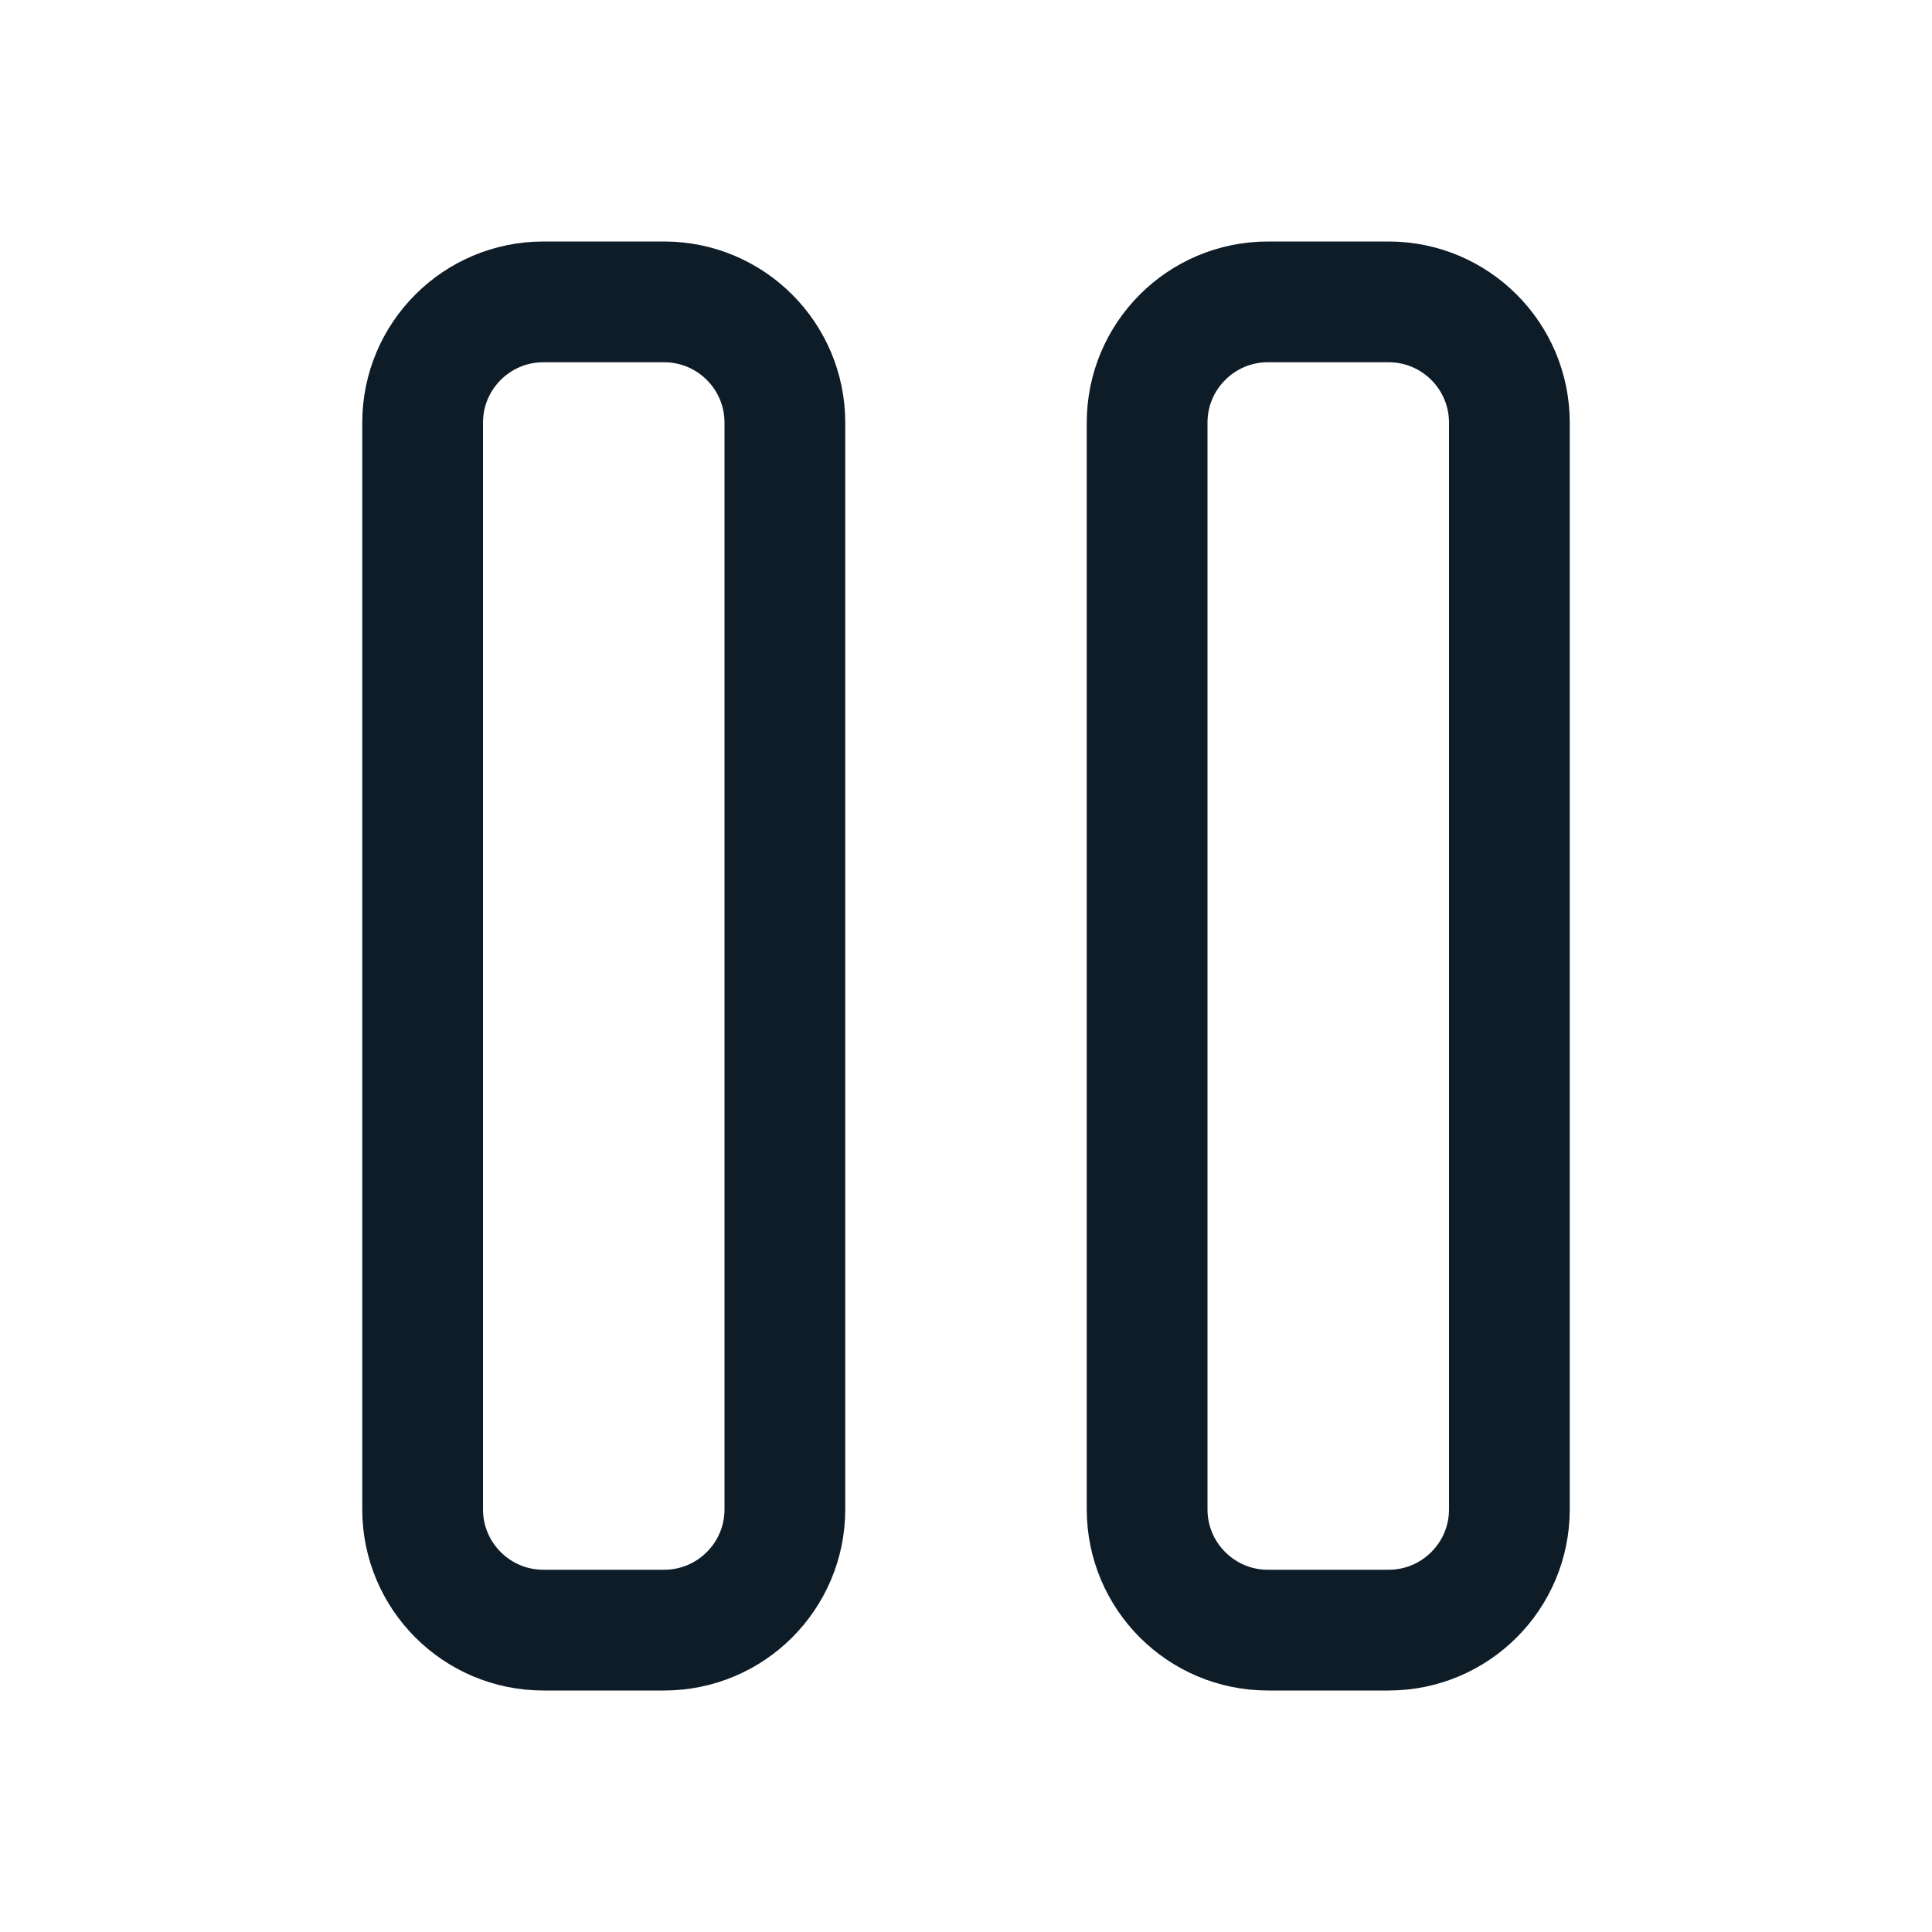 <svg width="24" height="24" viewBox="0 0 24 24" fill="none" xmlns="http://www.w3.org/2000/svg">
<path fill-rule="evenodd" clip-rule="evenodd" d="M5.25 5.25C5.25 4.422 5.922 3.75 6.75 3.75H8.25C9.078 3.75 9.75 4.422 9.75 5.25V18.75C9.75 19.578 9.078 20.25 8.25 20.25H6.75C5.922 20.25 5.25 19.578 5.25 18.75V5.25Z" stroke="#0E1C28" stroke-width="1.5" stroke-linecap="round" stroke-linejoin="round"/>
<path fill-rule="evenodd" clip-rule="evenodd" d="M14.25 5.25C14.25 4.422 14.922 3.75 15.75 3.75H17.25C18.078 3.75 18.75 4.422 18.75 5.25V18.75C18.75 19.578 18.078 20.25 17.25 20.25H15.75C14.922 20.25 14.25 19.578 14.25 18.75V5.25Z" stroke="#0E1C28" stroke-width="1.5" stroke-linecap="round" stroke-linejoin="round"/>
</svg>
